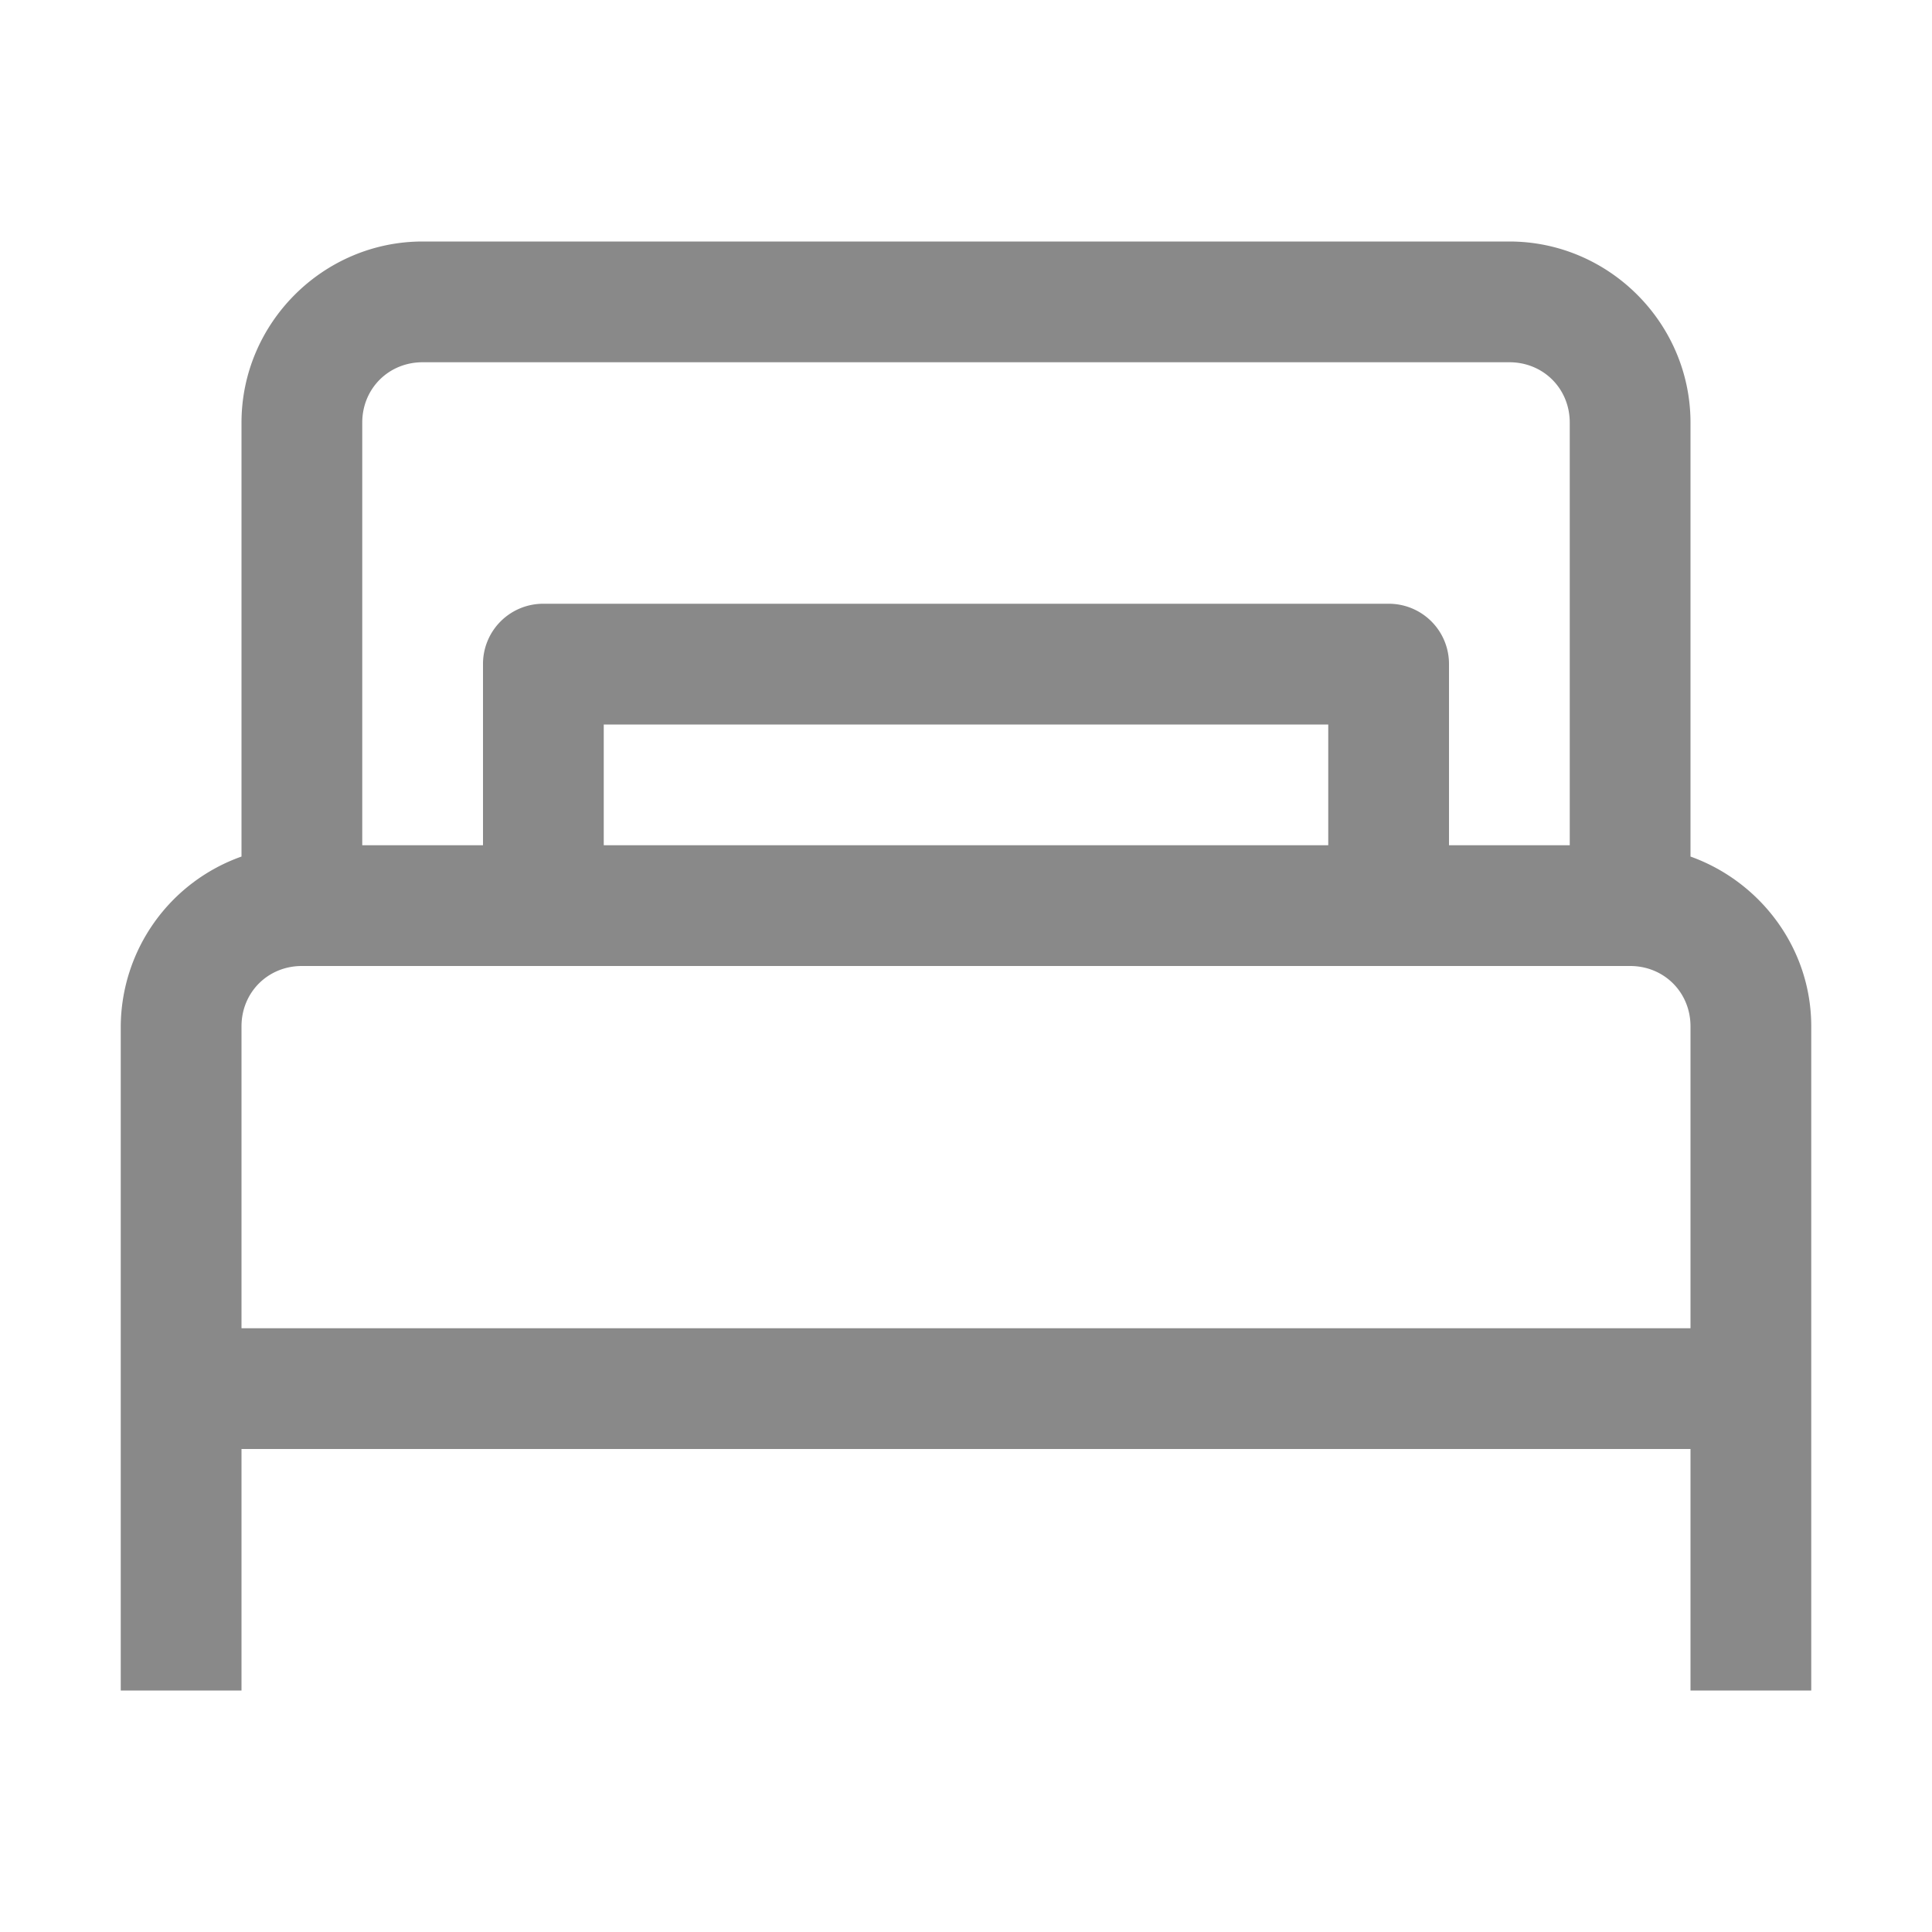 <svg width="20" height="20" viewBox="0 0 20 20" fill="none" xmlns="http://www.w3.org/2000/svg"><path d="M4.375 2.5c-1.03 0-1.875.845-1.875 1.875v4.492a1.877 1.877 0 00-1.25 1.758V17.5H2.5V15h15v2.5h1.25v-6.875c0-.81-.527-1.499-1.25-1.758V4.375c0-1.03-.845-1.875-1.875-1.875H4.375zm0 1.25h11.25c.352 0 .625.273.625.625V8.75H15V6.875a.623.623 0 00-.625-.625h-8.75A.623.623 0 005 6.875V8.75H3.75V4.375c0-.352.273-.625.625-.625zM6.25 7.5h7.5v1.25h-7.5V7.5zM3.125 10h13.75c.352 0 .625.273.625.625v3.125h-15v-3.125c0-.352.273-.625.625-.625z" fill="#898989"/></svg>